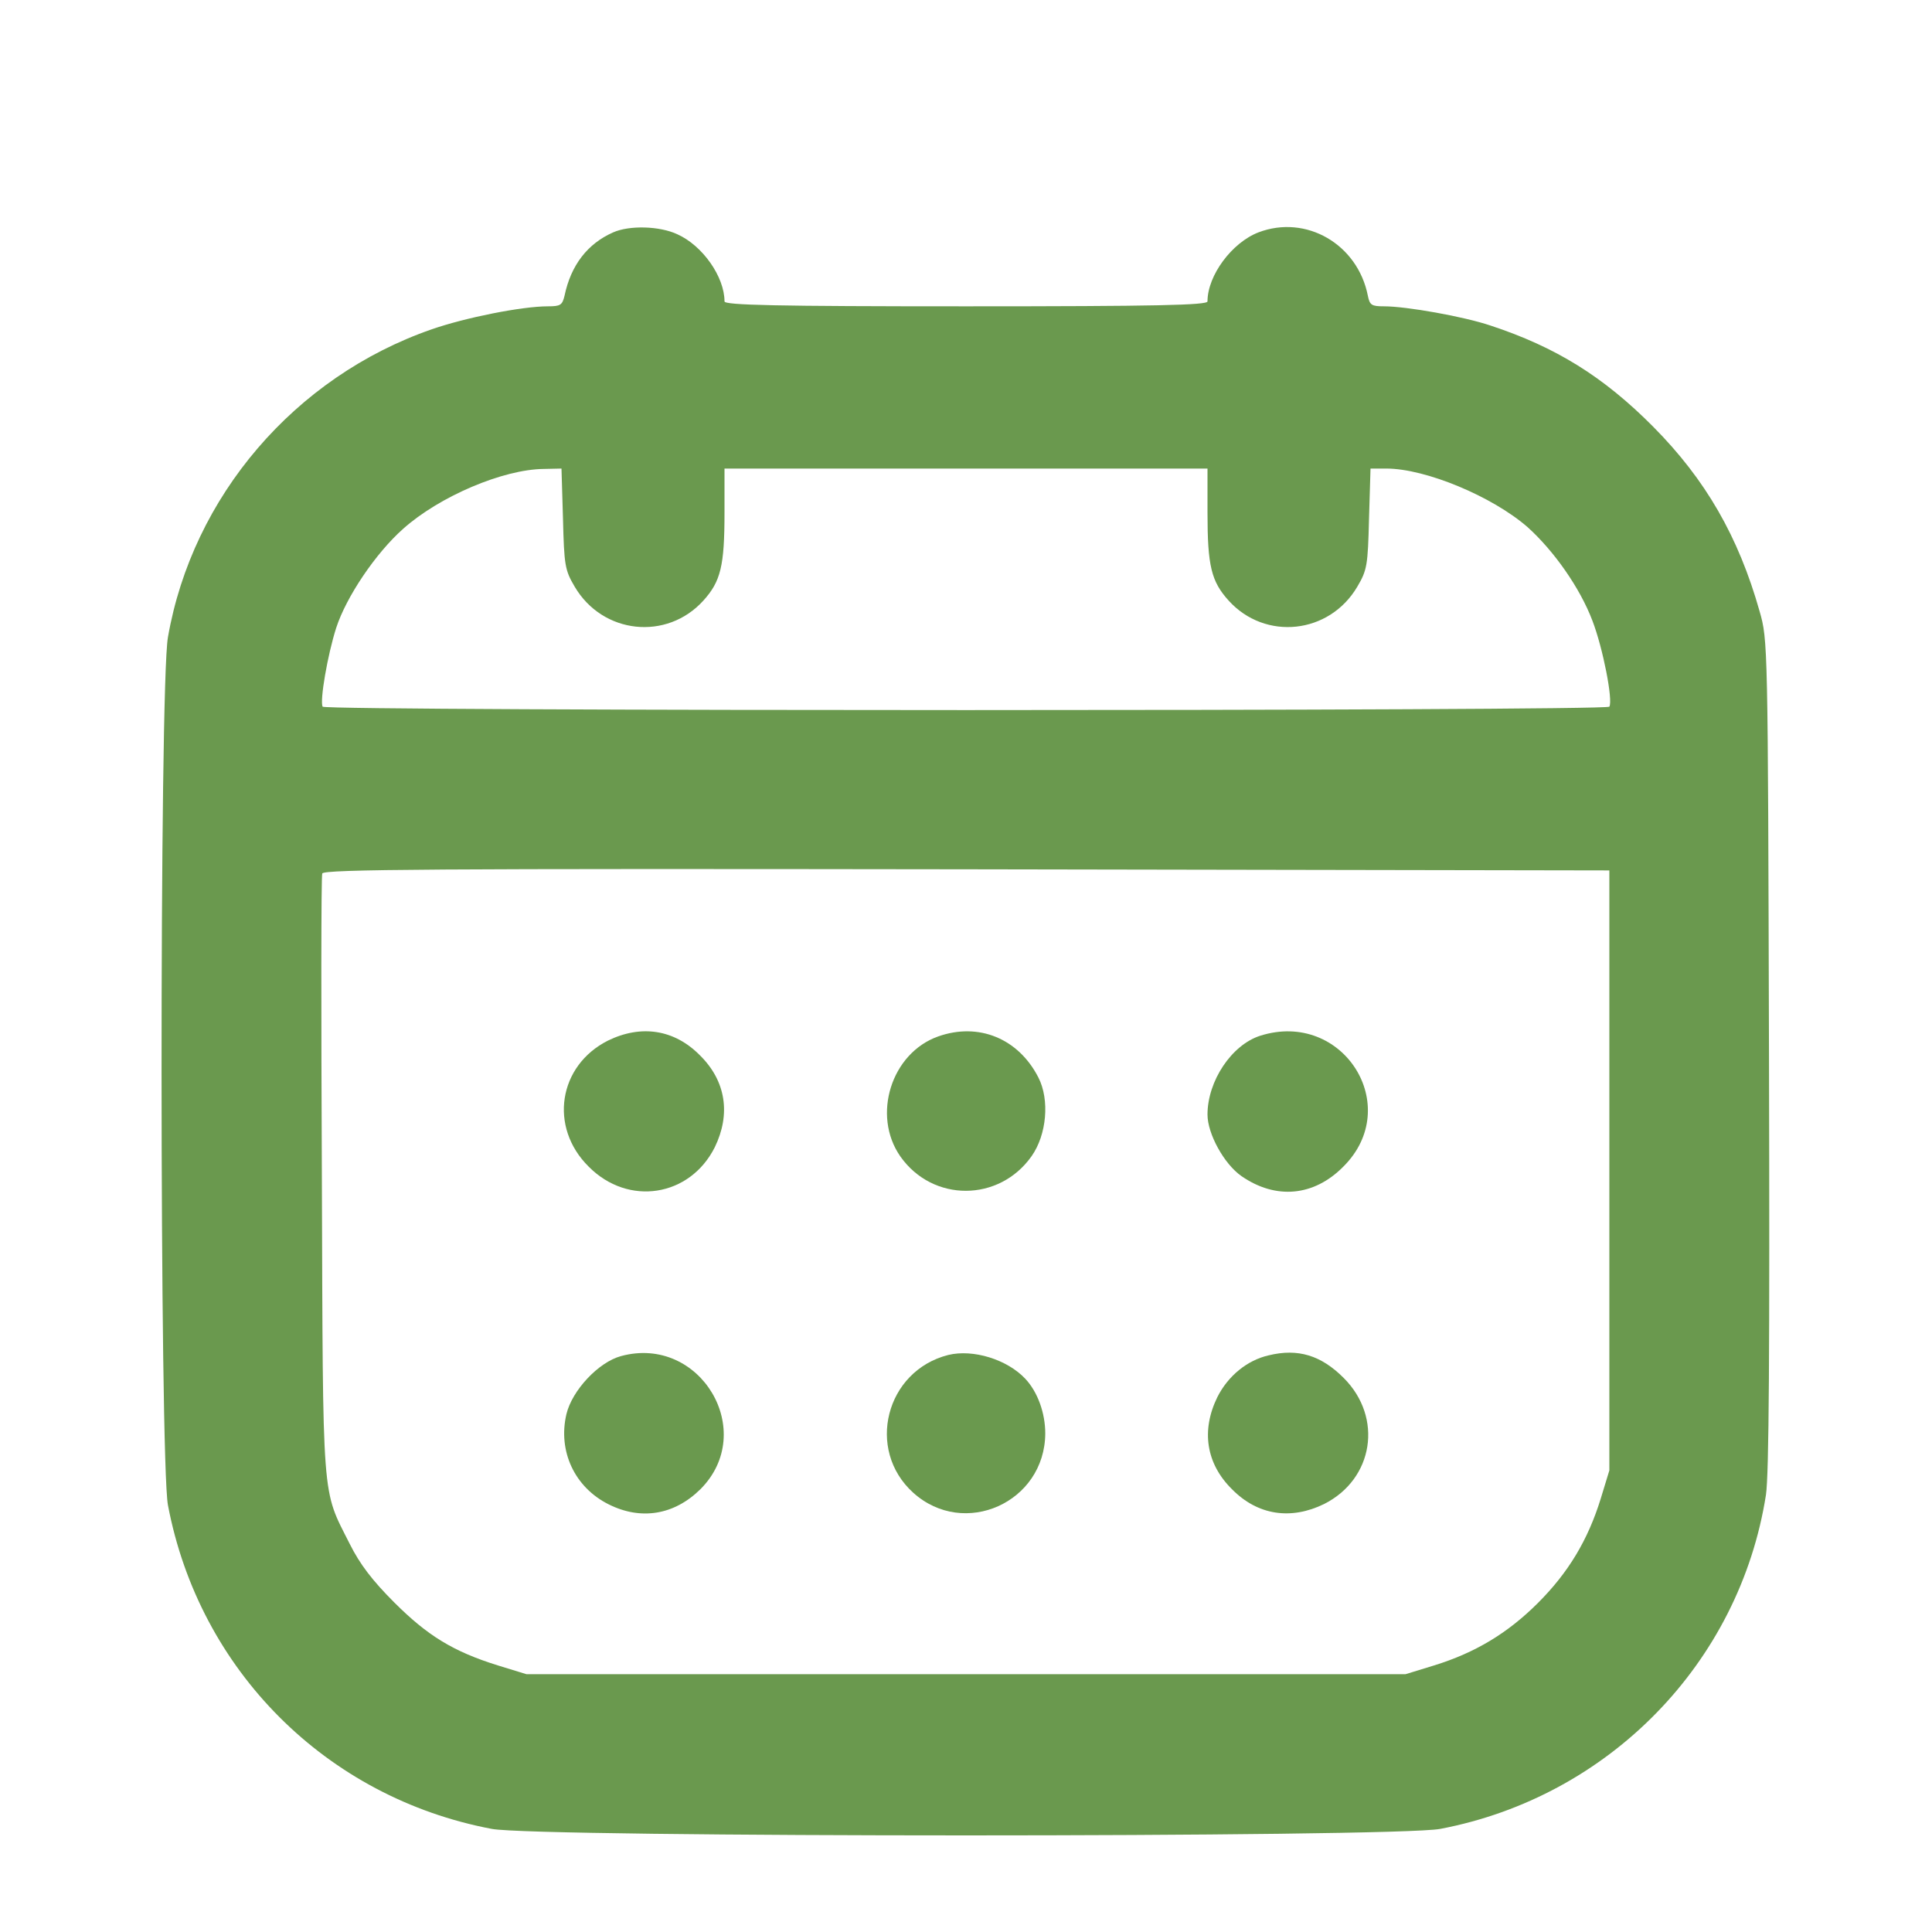 <svg width="40" height="40" viewBox="0 0 40 40" fill="none" xmlns="http://www.w3.org/2000/svg">
<path d="M12.695 4.811C12.164 5.045 11.82 5.49 11.688 6.123C11.641 6.318 11.602 6.342 11.344 6.342C10.805 6.342 9.633 6.576 8.938 6.818C6.102 7.803 3.984 10.279 3.477 13.193C3.297 14.201 3.305 30.24 3.477 31.162C4.125 34.584 6.758 37.217 10.18 37.865C11.109 38.045 28.891 38.045 29.82 37.865C33.312 37.201 36.016 34.428 36.562 30.951C36.625 30.521 36.641 28.061 36.625 21.811C36.602 13.295 36.602 13.256 36.43 12.654C35.992 11.107 35.312 9.928 34.227 8.834C33.195 7.795 32.211 7.186 30.859 6.74C30.305 6.553 29.117 6.342 28.656 6.342C28.398 6.342 28.359 6.318 28.32 6.123C28.109 5.053 27.039 4.436 26.055 4.811C25.508 5.021 25 5.701 25 6.24C25 6.318 23.945 6.342 20 6.342C16.055 6.342 15 6.318 15 6.24C15 5.732 14.547 5.084 14.023 4.85C13.656 4.678 13.031 4.662 12.695 4.811ZM11.656 10.74C11.68 11.701 11.695 11.803 11.898 12.146C12.477 13.131 13.805 13.271 14.562 12.435C14.922 12.037 15 11.717 15 10.615V9.701H20H25V10.615C25 11.717 25.078 12.037 25.438 12.435C26.195 13.271 27.523 13.131 28.102 12.146C28.305 11.803 28.32 11.701 28.344 10.74L28.375 9.701H28.703C29.516 9.701 30.898 10.279 31.625 10.912C32.172 11.404 32.711 12.17 32.969 12.85C33.188 13.42 33.398 14.498 33.32 14.631C33.258 14.725 6.742 14.725 6.68 14.631C6.617 14.514 6.781 13.56 6.961 12.998C7.172 12.35 7.781 11.451 8.344 10.951C9.094 10.279 10.414 9.717 11.258 9.709L11.625 9.701L11.656 10.74ZM33.32 24.232V30.443L33.141 31.029C32.875 31.889 32.469 32.56 31.844 33.185C31.219 33.81 30.547 34.217 29.688 34.482L29.102 34.662H20H10.898L10.312 34.482C9.383 34.193 8.852 33.865 8.164 33.178C7.711 32.725 7.453 32.389 7.242 31.967C6.656 30.803 6.688 31.217 6.664 24.357C6.648 20.967 6.648 18.146 6.672 18.084C6.711 17.998 8.945 17.982 20.016 17.998L33.32 18.021V24.232Z" fill="#6A994E"/>
<path d="M12.586 21.545C11.562 22.061 11.359 23.334 12.188 24.154C13.008 24.982 14.281 24.779 14.797 23.756C15.133 23.068 15.031 22.381 14.492 21.85C13.961 21.311 13.273 21.209 12.586 21.545Z" fill="#6A994E"/>
<path d="M19.422 21.459C18.453 21.803 18.047 23.092 18.641 23.943C19.312 24.896 20.688 24.889 21.359 23.936C21.672 23.49 21.734 22.771 21.5 22.311C21.086 21.498 20.258 21.162 19.422 21.459Z" fill="#6A994E"/>
<path d="M26.094 21.443C25.5 21.631 25 22.381 25 23.076C25 23.475 25.344 24.1 25.703 24.35C26.414 24.842 27.203 24.771 27.812 24.154C29.07 22.904 27.805 20.904 26.094 21.443Z" fill="#6A994E"/>
<path d="M12.859 28.076C12.391 28.201 11.844 28.787 11.727 29.279C11.547 30.045 11.898 30.795 12.602 31.146C13.273 31.482 13.961 31.365 14.5 30.834C15.695 29.639 14.5 27.631 12.859 28.076Z" fill="#6A994E"/>
<path d="M19.633 28.053C18.336 28.381 17.922 30.014 18.906 30.904C19.961 31.857 21.633 31.107 21.641 29.678C21.641 29.256 21.484 28.818 21.227 28.545C20.852 28.146 20.148 27.928 19.633 28.053Z" fill="#6A994E"/>
<path d="M26.266 28.061C25.82 28.162 25.422 28.49 25.203 28.928C24.867 29.615 24.969 30.303 25.508 30.834C26.039 31.373 26.727 31.475 27.414 31.139C28.438 30.623 28.641 29.35 27.82 28.529C27.352 28.061 26.875 27.912 26.266 28.061Z" fill="#6A994E"/>
</svg>
